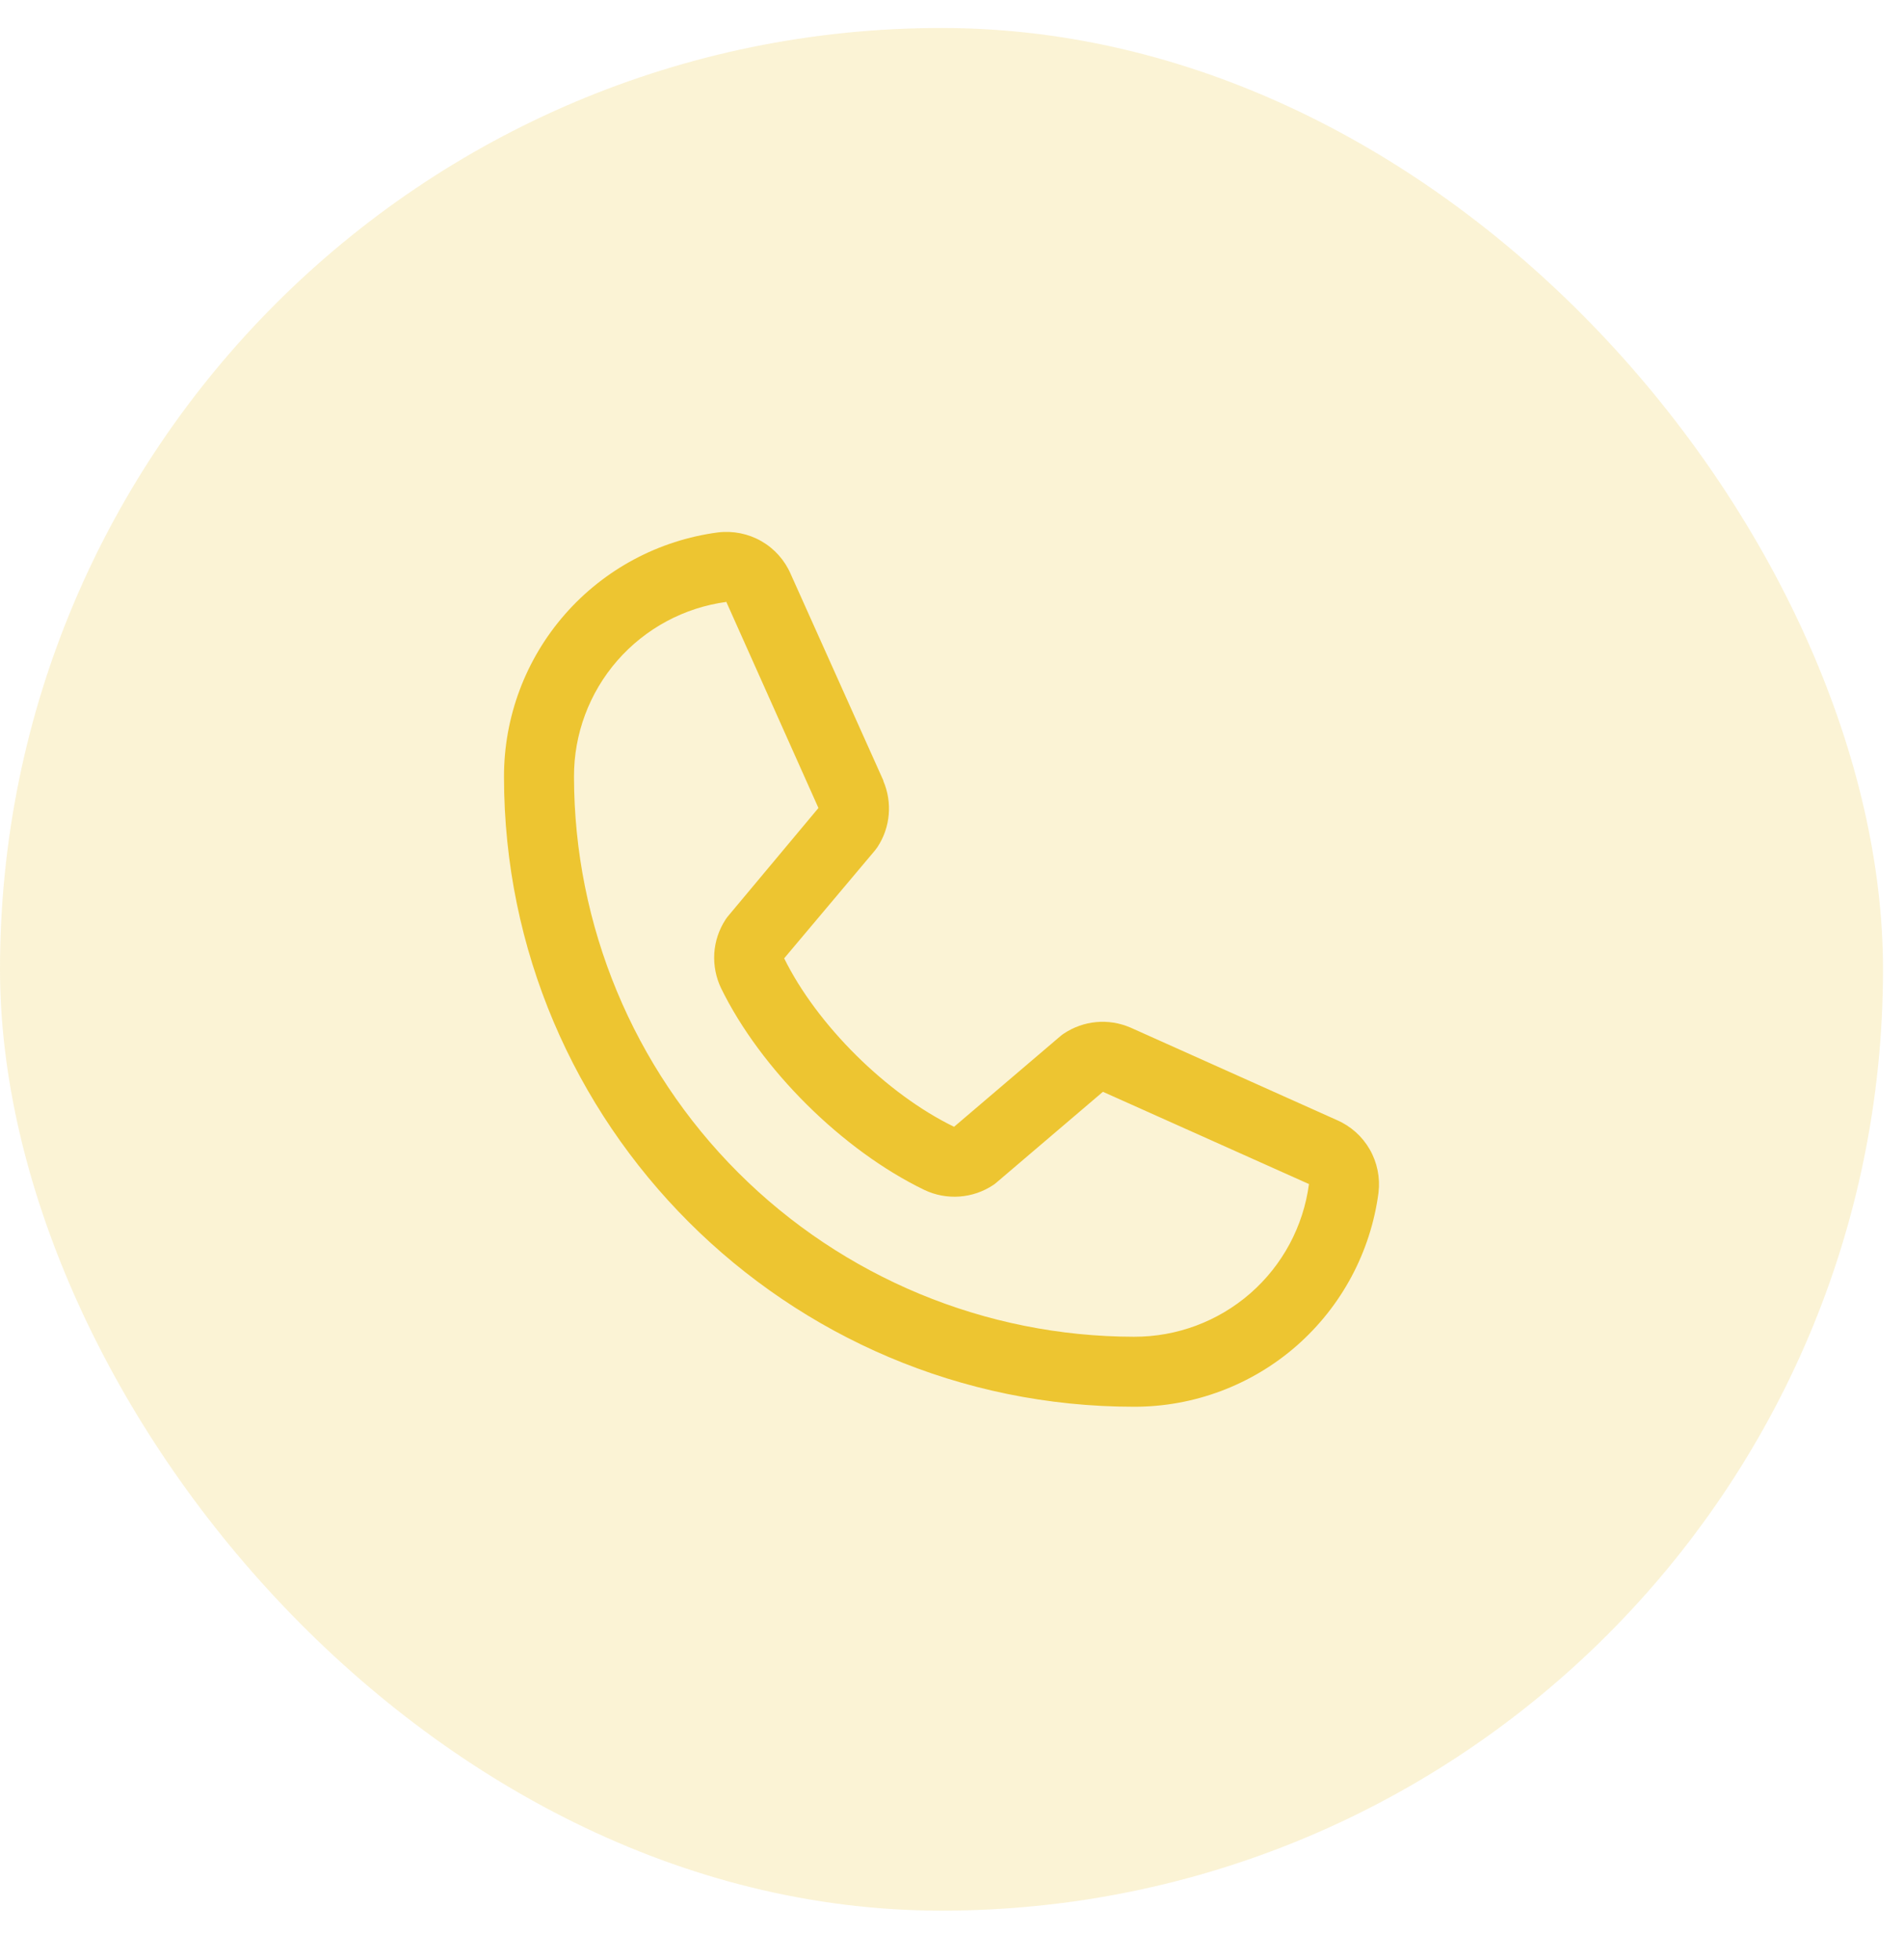 <svg width="34" height="35" viewBox="0 0 34 35" fill="none" xmlns="http://www.w3.org/2000/svg">
<rect y="0.5" width="33.625" height="33.625" rx="16.812" fill="#EDC531" fill-opacity="0.2"/>
<path d="M23.873 20.005L20.192 18.355L20.182 18.351C19.991 18.269 19.782 18.236 19.576 18.255C19.369 18.274 19.17 18.345 18.997 18.46C18.977 18.473 18.957 18.488 18.938 18.504L17.037 20.125C15.832 19.54 14.588 18.305 14.003 17.116L15.627 15.186C15.642 15.166 15.657 15.147 15.671 15.126C15.784 14.953 15.852 14.756 15.87 14.55C15.888 14.345 15.855 14.139 15.774 13.949V13.94L14.12 10.253C14.013 10.005 13.829 9.799 13.595 9.665C13.361 9.531 13.09 9.477 12.822 9.509C11.763 9.649 10.792 10.168 10.088 10.972C9.385 11.775 8.998 12.807 9 13.875C9 20.078 14.047 25.125 20.25 25.125C21.318 25.127 22.35 24.74 23.153 24.037C23.956 23.333 24.476 22.362 24.616 21.303C24.648 21.035 24.594 20.764 24.46 20.53C24.326 20.296 24.12 20.112 23.873 20.005ZM20.25 23.875C17.599 23.872 15.057 22.817 13.182 20.943C11.307 19.068 10.253 16.526 10.25 13.875C10.247 13.112 10.522 12.374 11.023 11.799C11.525 11.224 12.218 10.851 12.974 10.75C12.974 10.753 12.974 10.756 12.974 10.759L14.615 14.431L13 16.364C12.984 16.383 12.969 16.403 12.956 16.424C12.838 16.605 12.769 16.812 12.755 17.027C12.742 17.242 12.784 17.457 12.877 17.651C13.585 19.098 15.044 20.546 16.507 21.253C16.702 21.346 16.918 21.386 17.134 21.371C17.35 21.355 17.558 21.284 17.738 21.164C17.758 21.15 17.777 21.136 17.795 21.12L19.695 19.5L23.366 21.144H23.375C23.275 21.902 22.903 22.596 22.328 23.099C21.752 23.602 21.014 23.877 20.25 23.875Z" fill="#EDC531"/>
</svg>
